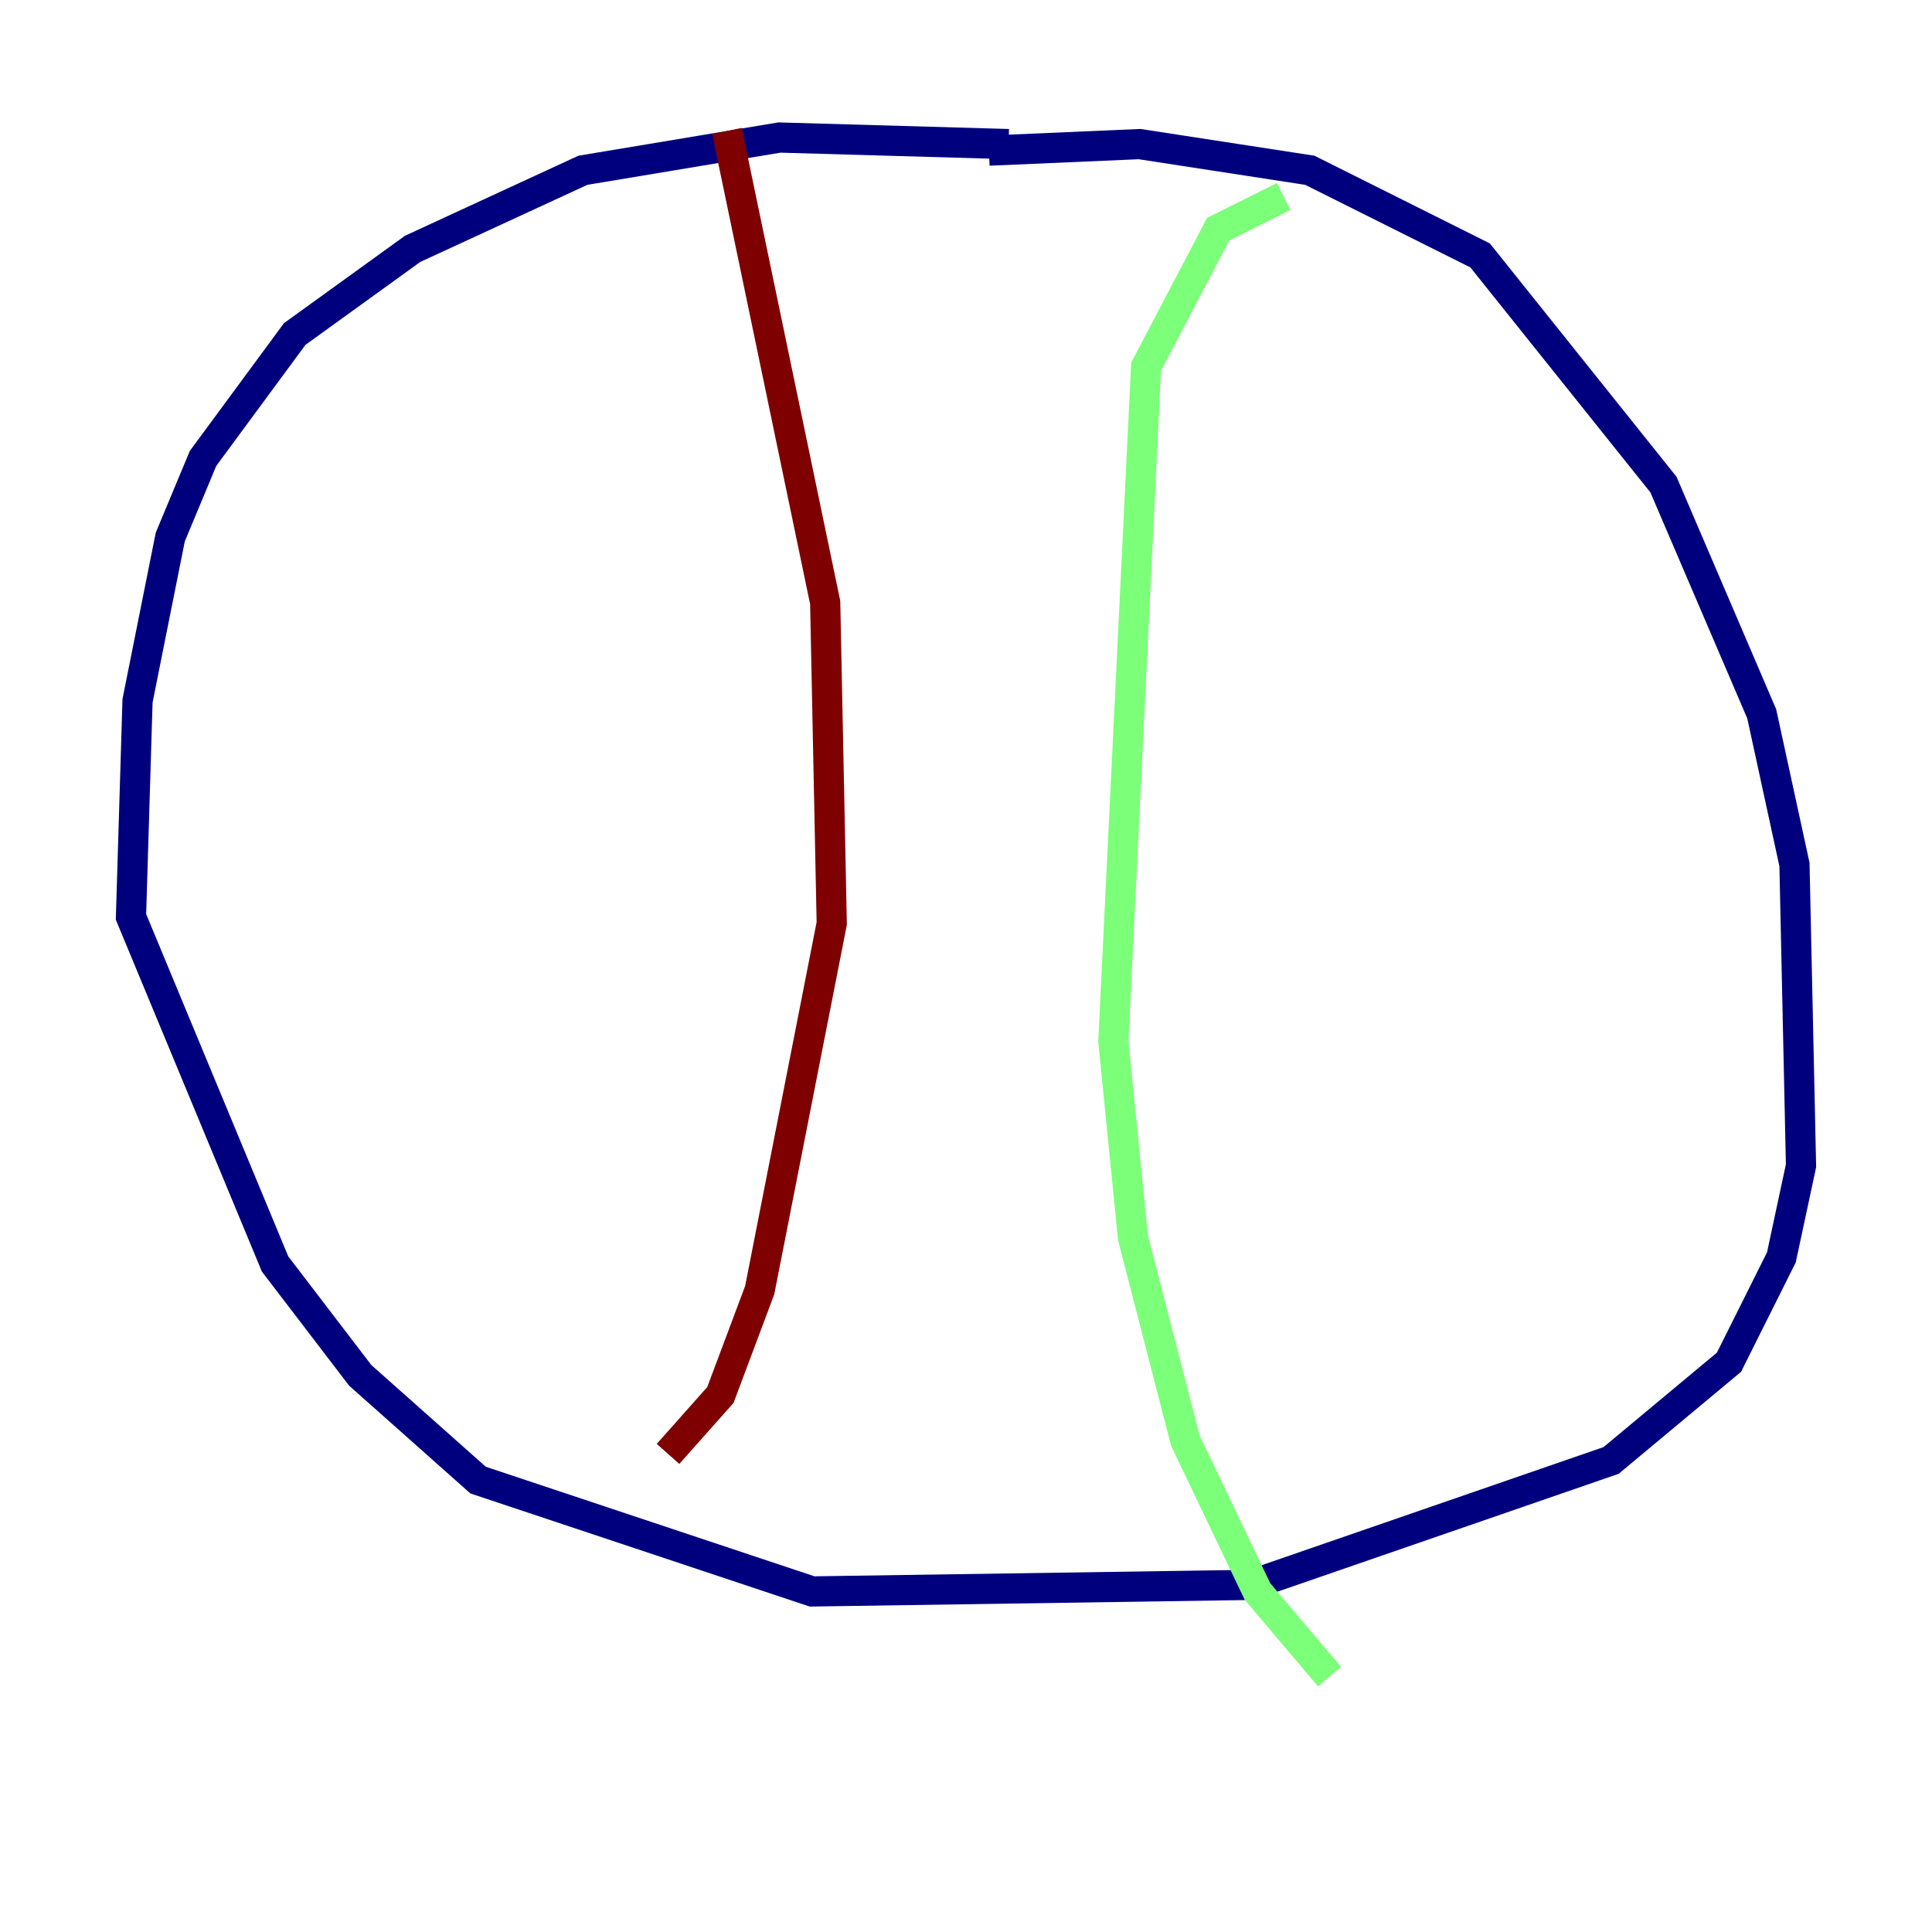 <?xml version="1.0" encoding="utf-8" ?>
<svg baseProfile="tiny" height="128" version="1.2" viewBox="0,0,128,128" width="128" xmlns="http://www.w3.org/2000/svg" xmlns:ev="http://www.w3.org/2001/xml-events" xmlns:xlink="http://www.w3.org/1999/xlink"><defs /><polyline fill="none" points="66.82,9.546 51.634,9.112 38.617,11.281 27.336,16.488 19.525,22.129 13.451,30.373 11.281,35.58 9.112,46.427 8.678,60.746 18.224,83.742 23.864,91.119 31.675,98.061 53.803,105.437 82.875,105.003 106.739,96.759 114.549,90.251 118.02,83.308 119.322,77.234 118.888,57.275 116.719,47.295 110.21,32.108 98.061,16.922 86.78,11.281 75.498,9.546 65.519,9.98" stroke="#00007f" stroke-width="2" /><polyline fill="none" points="85.044,13.017 80.705,15.186 75.932,24.298 73.763,68.99 75.064,82.007 78.536,95.458 83.308,105.437 88.081,111.078" stroke="#7cff79" stroke-width="2" /><polyline fill="none" points="48.163,8.678 54.671,39.919 55.105,61.18 50.332,85.478 47.729,92.42 44.258,96.325" stroke="#7f0000" stroke-width="2" /></svg>